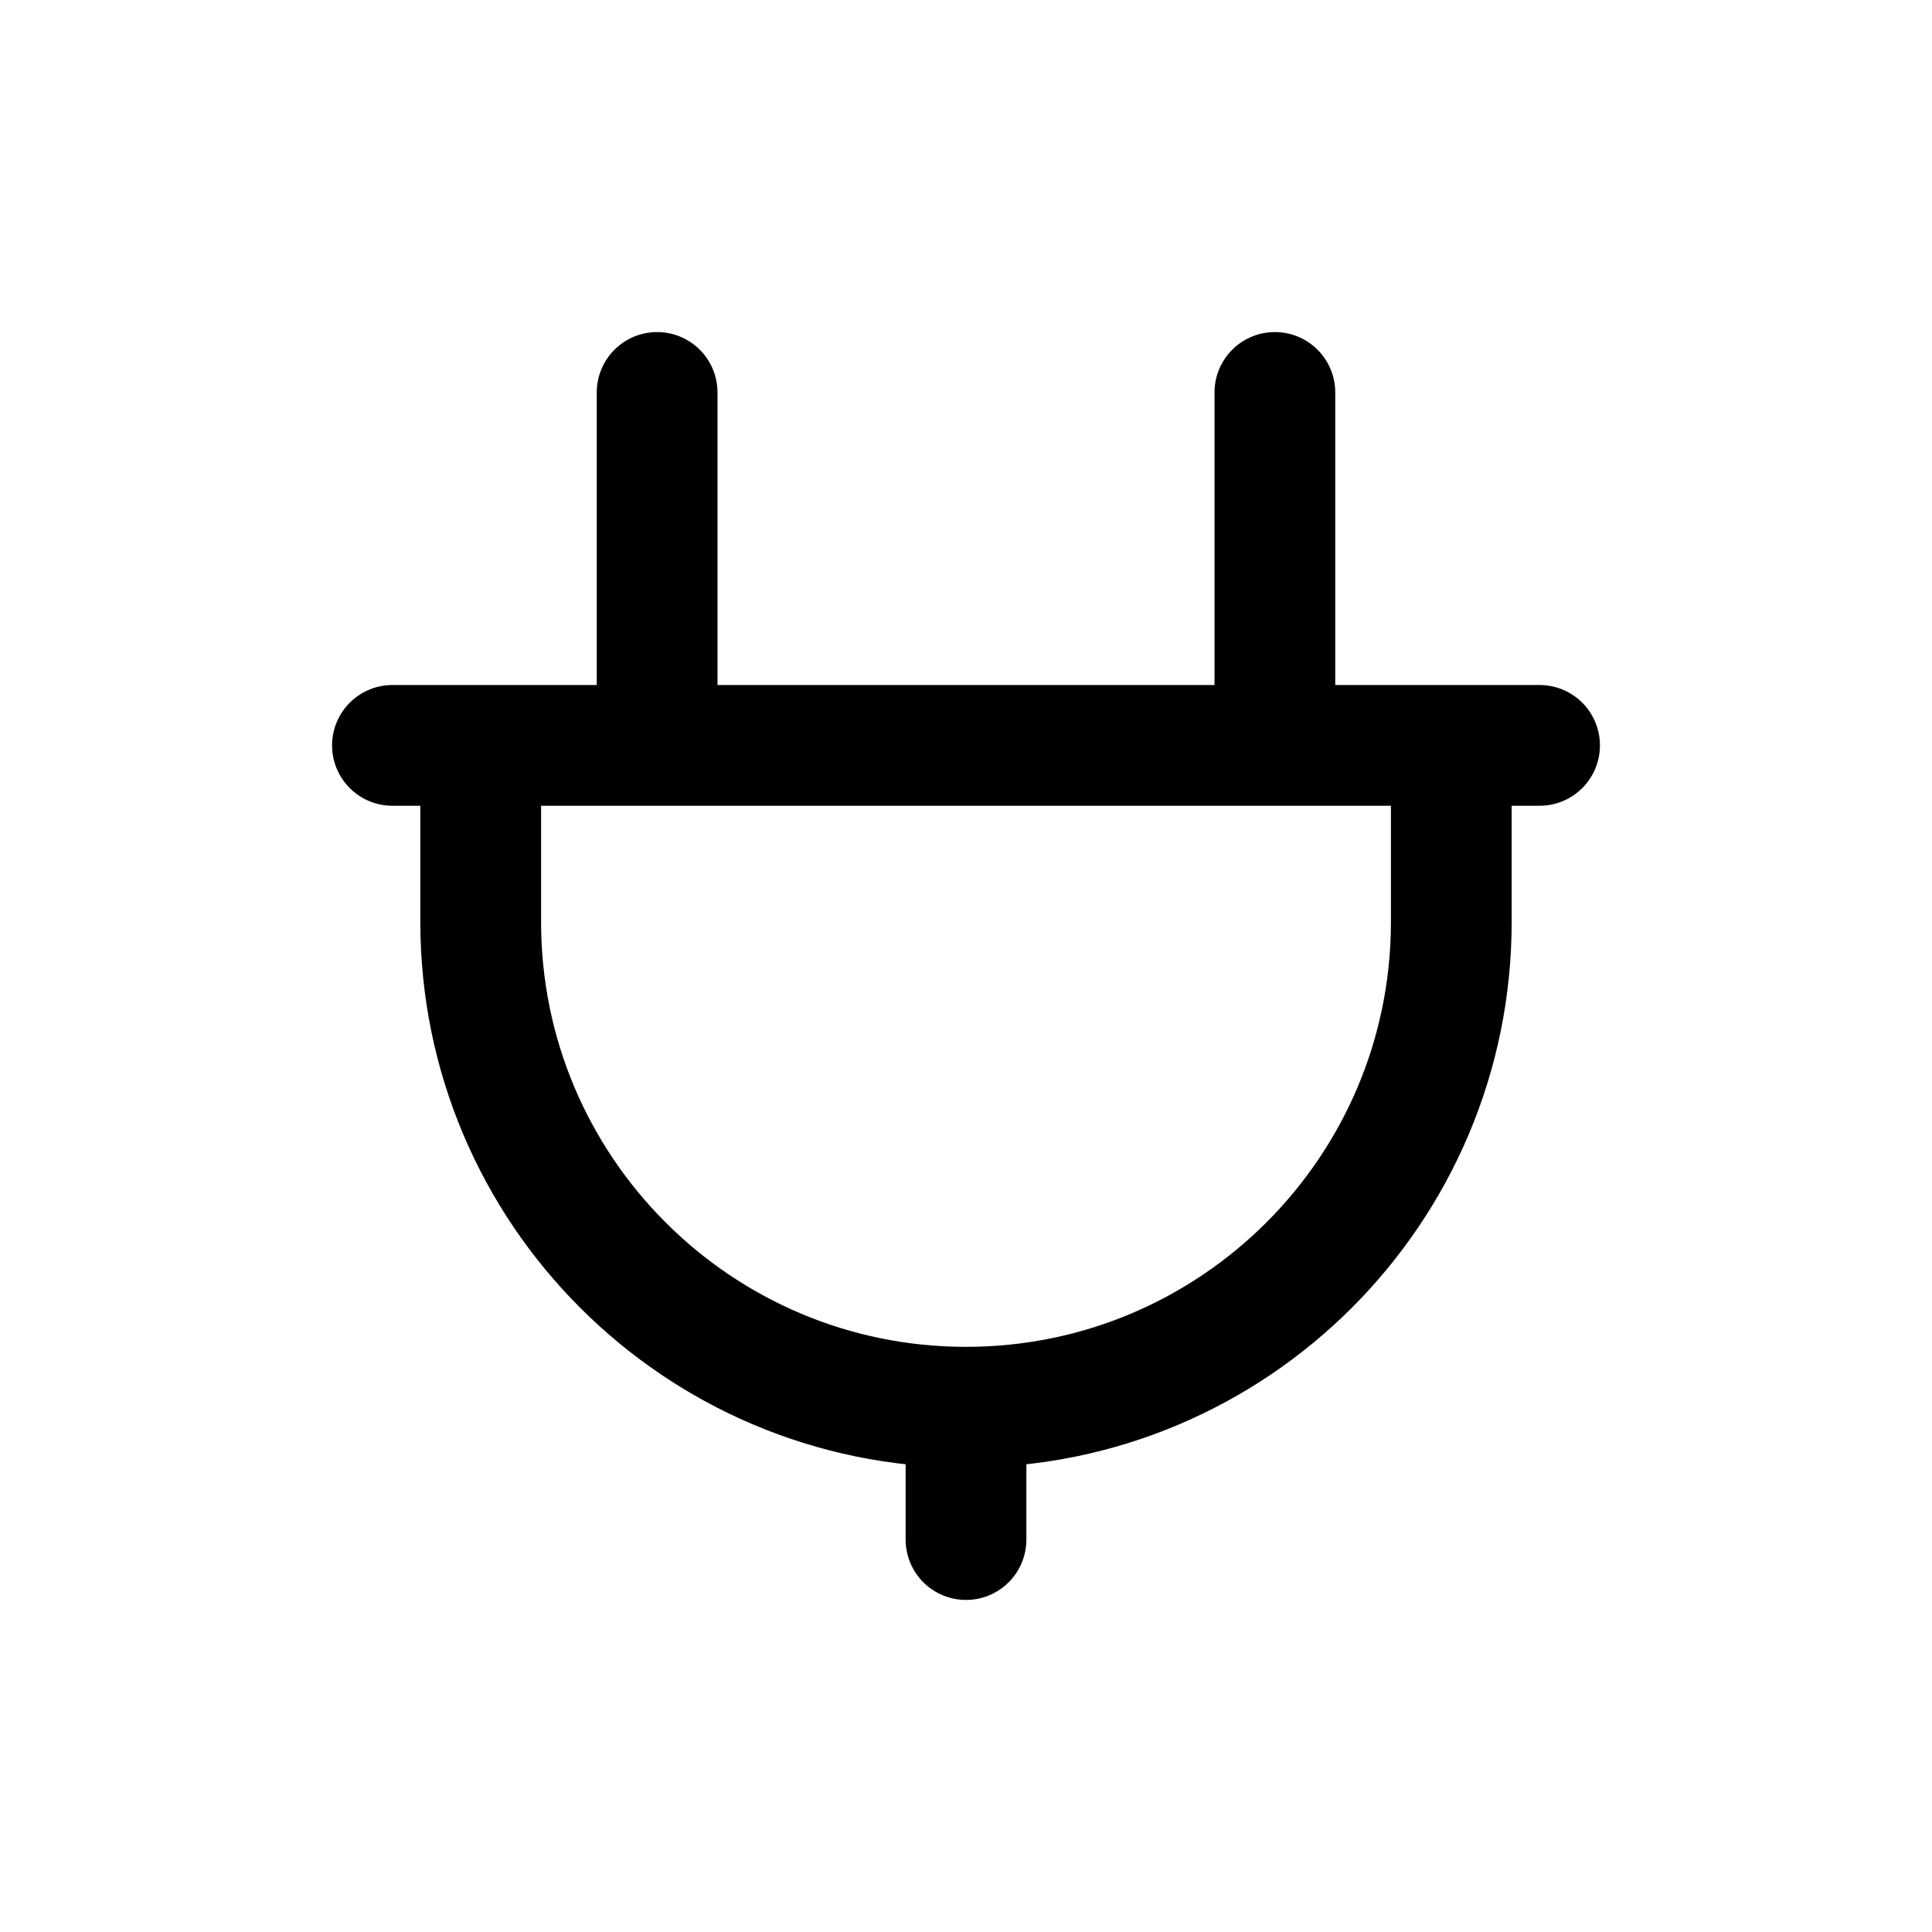 <svg width="16" height="16" viewBox="0 0 16 16" fill="none" xmlns="http://www.w3.org/2000/svg">
<g id="Other=plug, Size=16px, weight=light">
<path id="plug" d="M8 11.654C5.78 11.654 3.981 9.854 3.981 7.635V6.173H12.019V7.635C12.019 9.854 10.22 11.654 8 11.654ZM8 11.654V12.75M3.25 6.173H12.75M5.442 3.25L5.442 6.173M10.558 3.25L10.558 6.173" stroke="black" stroke-linecap="round" stroke-linejoin="round"/>
</g>
</svg>
